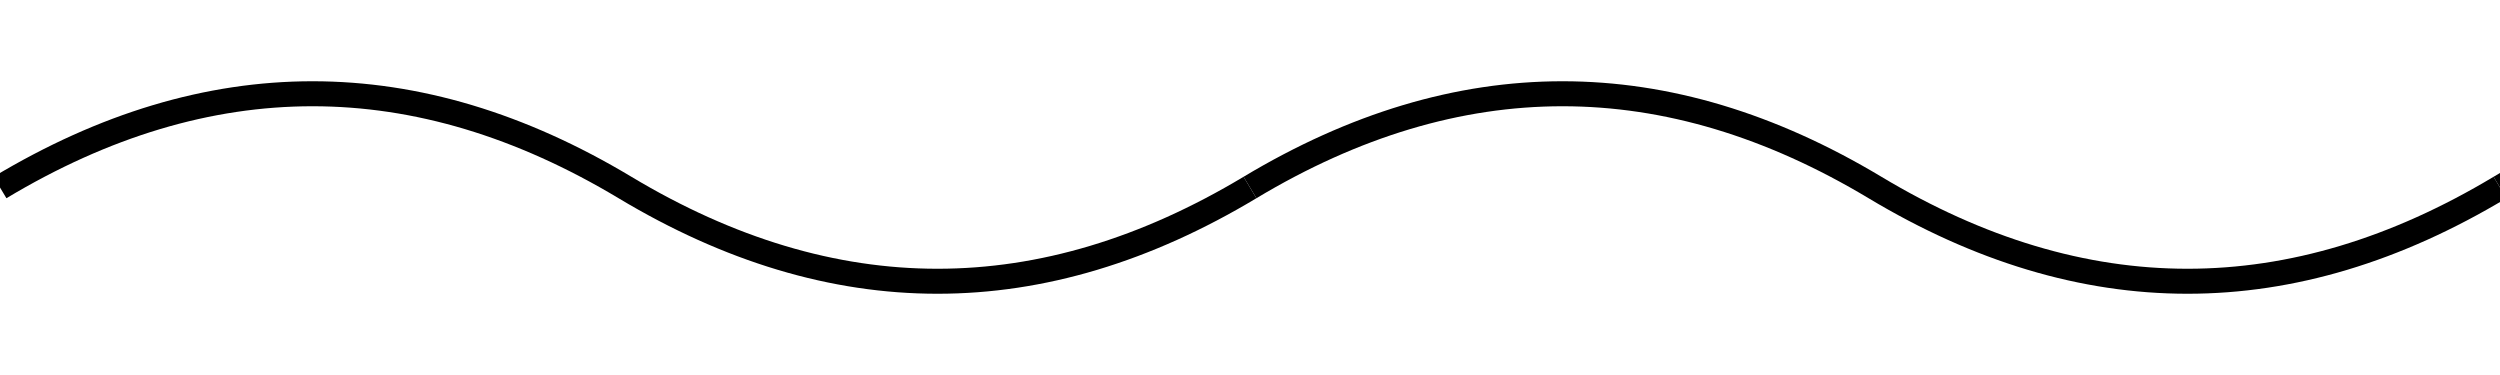 <svg xmlns="http://www.w3.org/2000/svg" width="100" height="15" viewBox="0 0 100 15">
  <!-- Wave 1 -->
  <path d="M0 7.5 Q12.5 0, 25 7.5 T50 7.5" fill="none" stroke="black" stroke-width="1">
    <animateTransform
      attributeName="transform"
      attributeType="XML"
      type="translate"
      dur="2s"
      repeatCount="indefinite"
      values="-50 0; -25 0; 0 0;"
    />
  </path>

  <!-- Wave 2 -->
  <path d="M50 7.5 Q62.5 0, 75 7.5 T100 7.5" fill="none" stroke="black" stroke-width="1">
    <animateTransform
      attributeName="transform"
      attributeType="XML"
      type="translate"
      dur="2s"
      repeatCount="indefinite"
      values="-50 0; -25 0; 0 0;"
    />
  </path>

  <!-- Wave 3 -->
  <path d="M100 7.5 Q112.5 0, 125 7.5 T150 7.5" fill="none" stroke="black" stroke-width="1">
    <animateTransform
      attributeName="transform"
      attributeType="XML"
      type="translate"
      dur="2s"
      repeatCount="indefinite"
      values="-50 0; -25 0; 0 0;"
    />
  </path>
</svg>